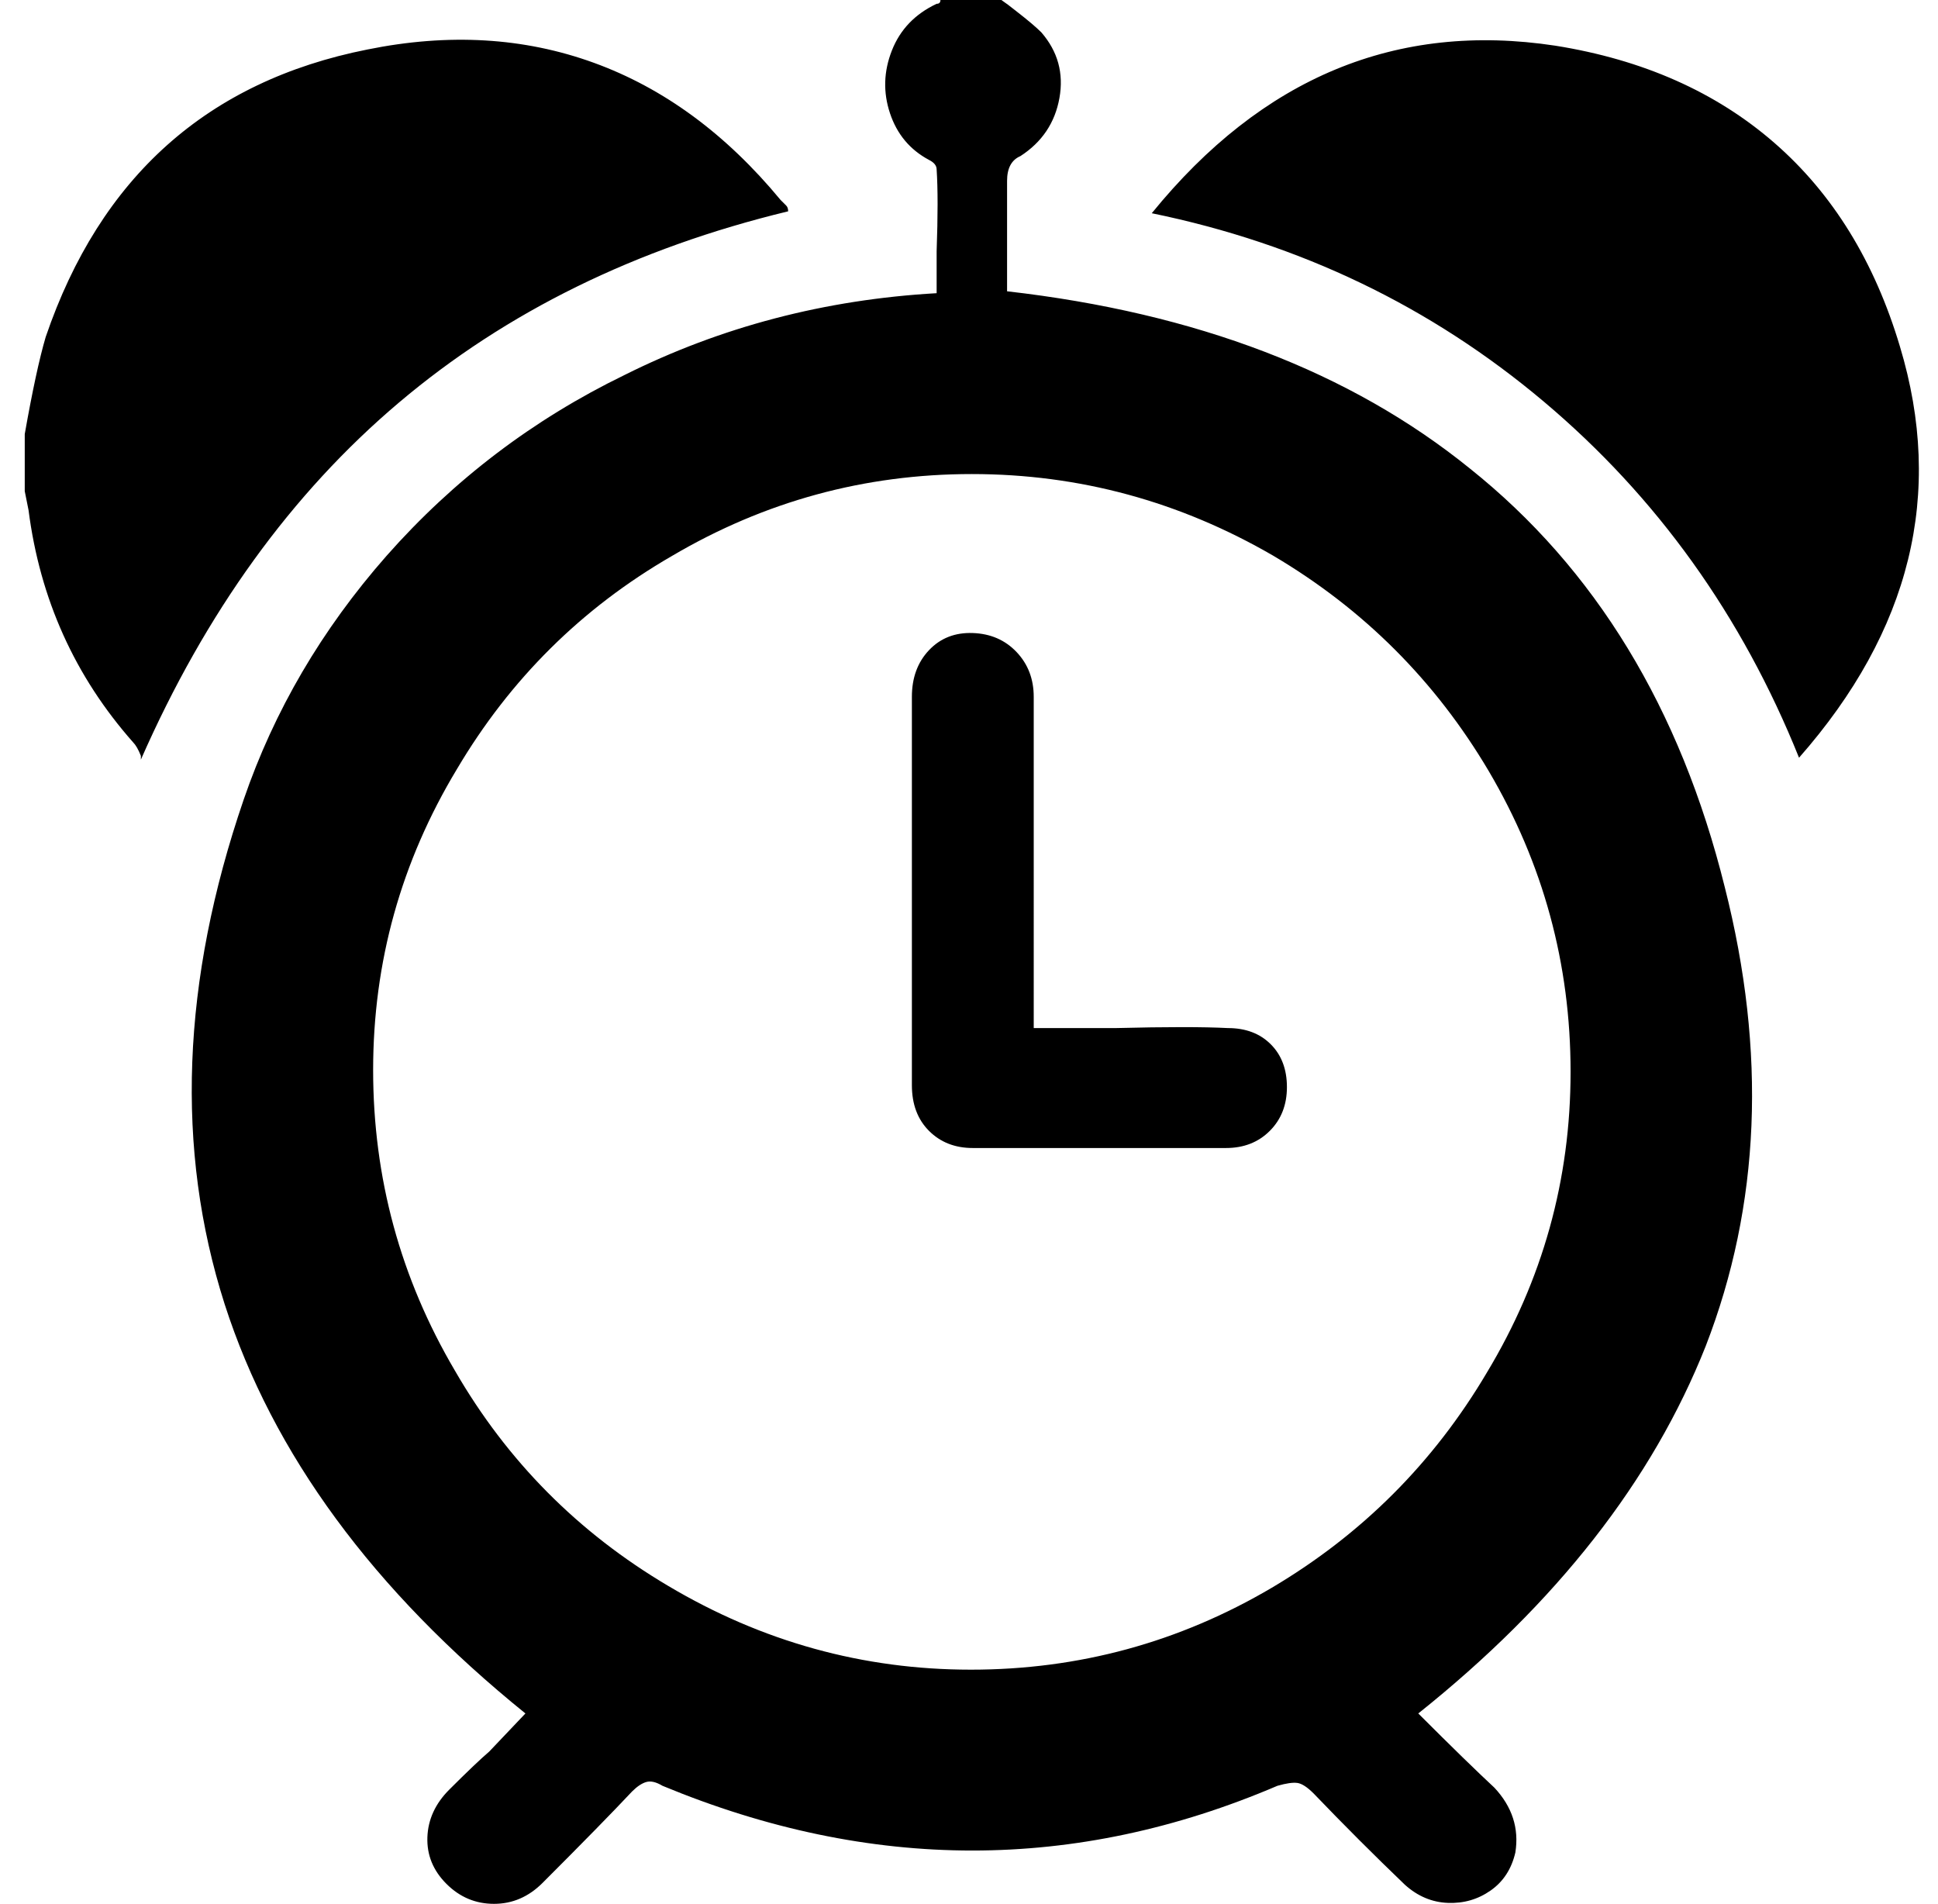 <svg xmlns="http://www.w3.org/2000/svg" viewBox="-10 0 1018 1000"><path d="M516 0q3 2 8 6 9 7 13 11 13 15 9.5 34.5T526 82q-7 3-7 13v58q149 17 243 93 99 79 134 220 33 130-10 241-42 106-151 193 26 26 40 39 14 15 11 34-3 13-13 20t-22.5 6.5T728 990q-24-23-48-48-5-5-8.5-5.5T661 938q-159 68-323 0-5-3-8.5-2t-7.5 5q-15 16-47 48-11 11-25.5 11t-25-10.5-10-24.5 11.5-25q14-14 21-20l19-20q-120-97-158-215-39-122 10-265 24-70 75-128 53-60 125-95 76-38 164-43v-22q1-28 0-43 0-3-4-5-15-8-20.5-24.5t1-33T482 2q2 0 2-2zm299 563q0-85-43-158-42-71-113-113-74-43-158.5-43T343 292q-71 41-113 112-44 73-44 158t43 158q41 71 112 113 74 44 159 44t158-43q71-42 113-113 44-73 44-158zM3 228q6-34 11-51Q57 51 183 26q64-13 119 7t98 72l3 3q1 1 1 3-120 29-204.5 100.5T64 399v-2q-2-5-4-7-46-52-55-122l-2-10zm592-116Q682 5 807 24q69 11 115 51t66 107q35 116-53 216-45-112-134-187t-206-99zm-62 428h43q40-1 59 0 14 0 22.5 8.5T666 571t-9 23-23 9H501q-14 0-23-9t-9-24V366q0-15 9-24.5t23-9 23 10 9 23.5z"/></svg>